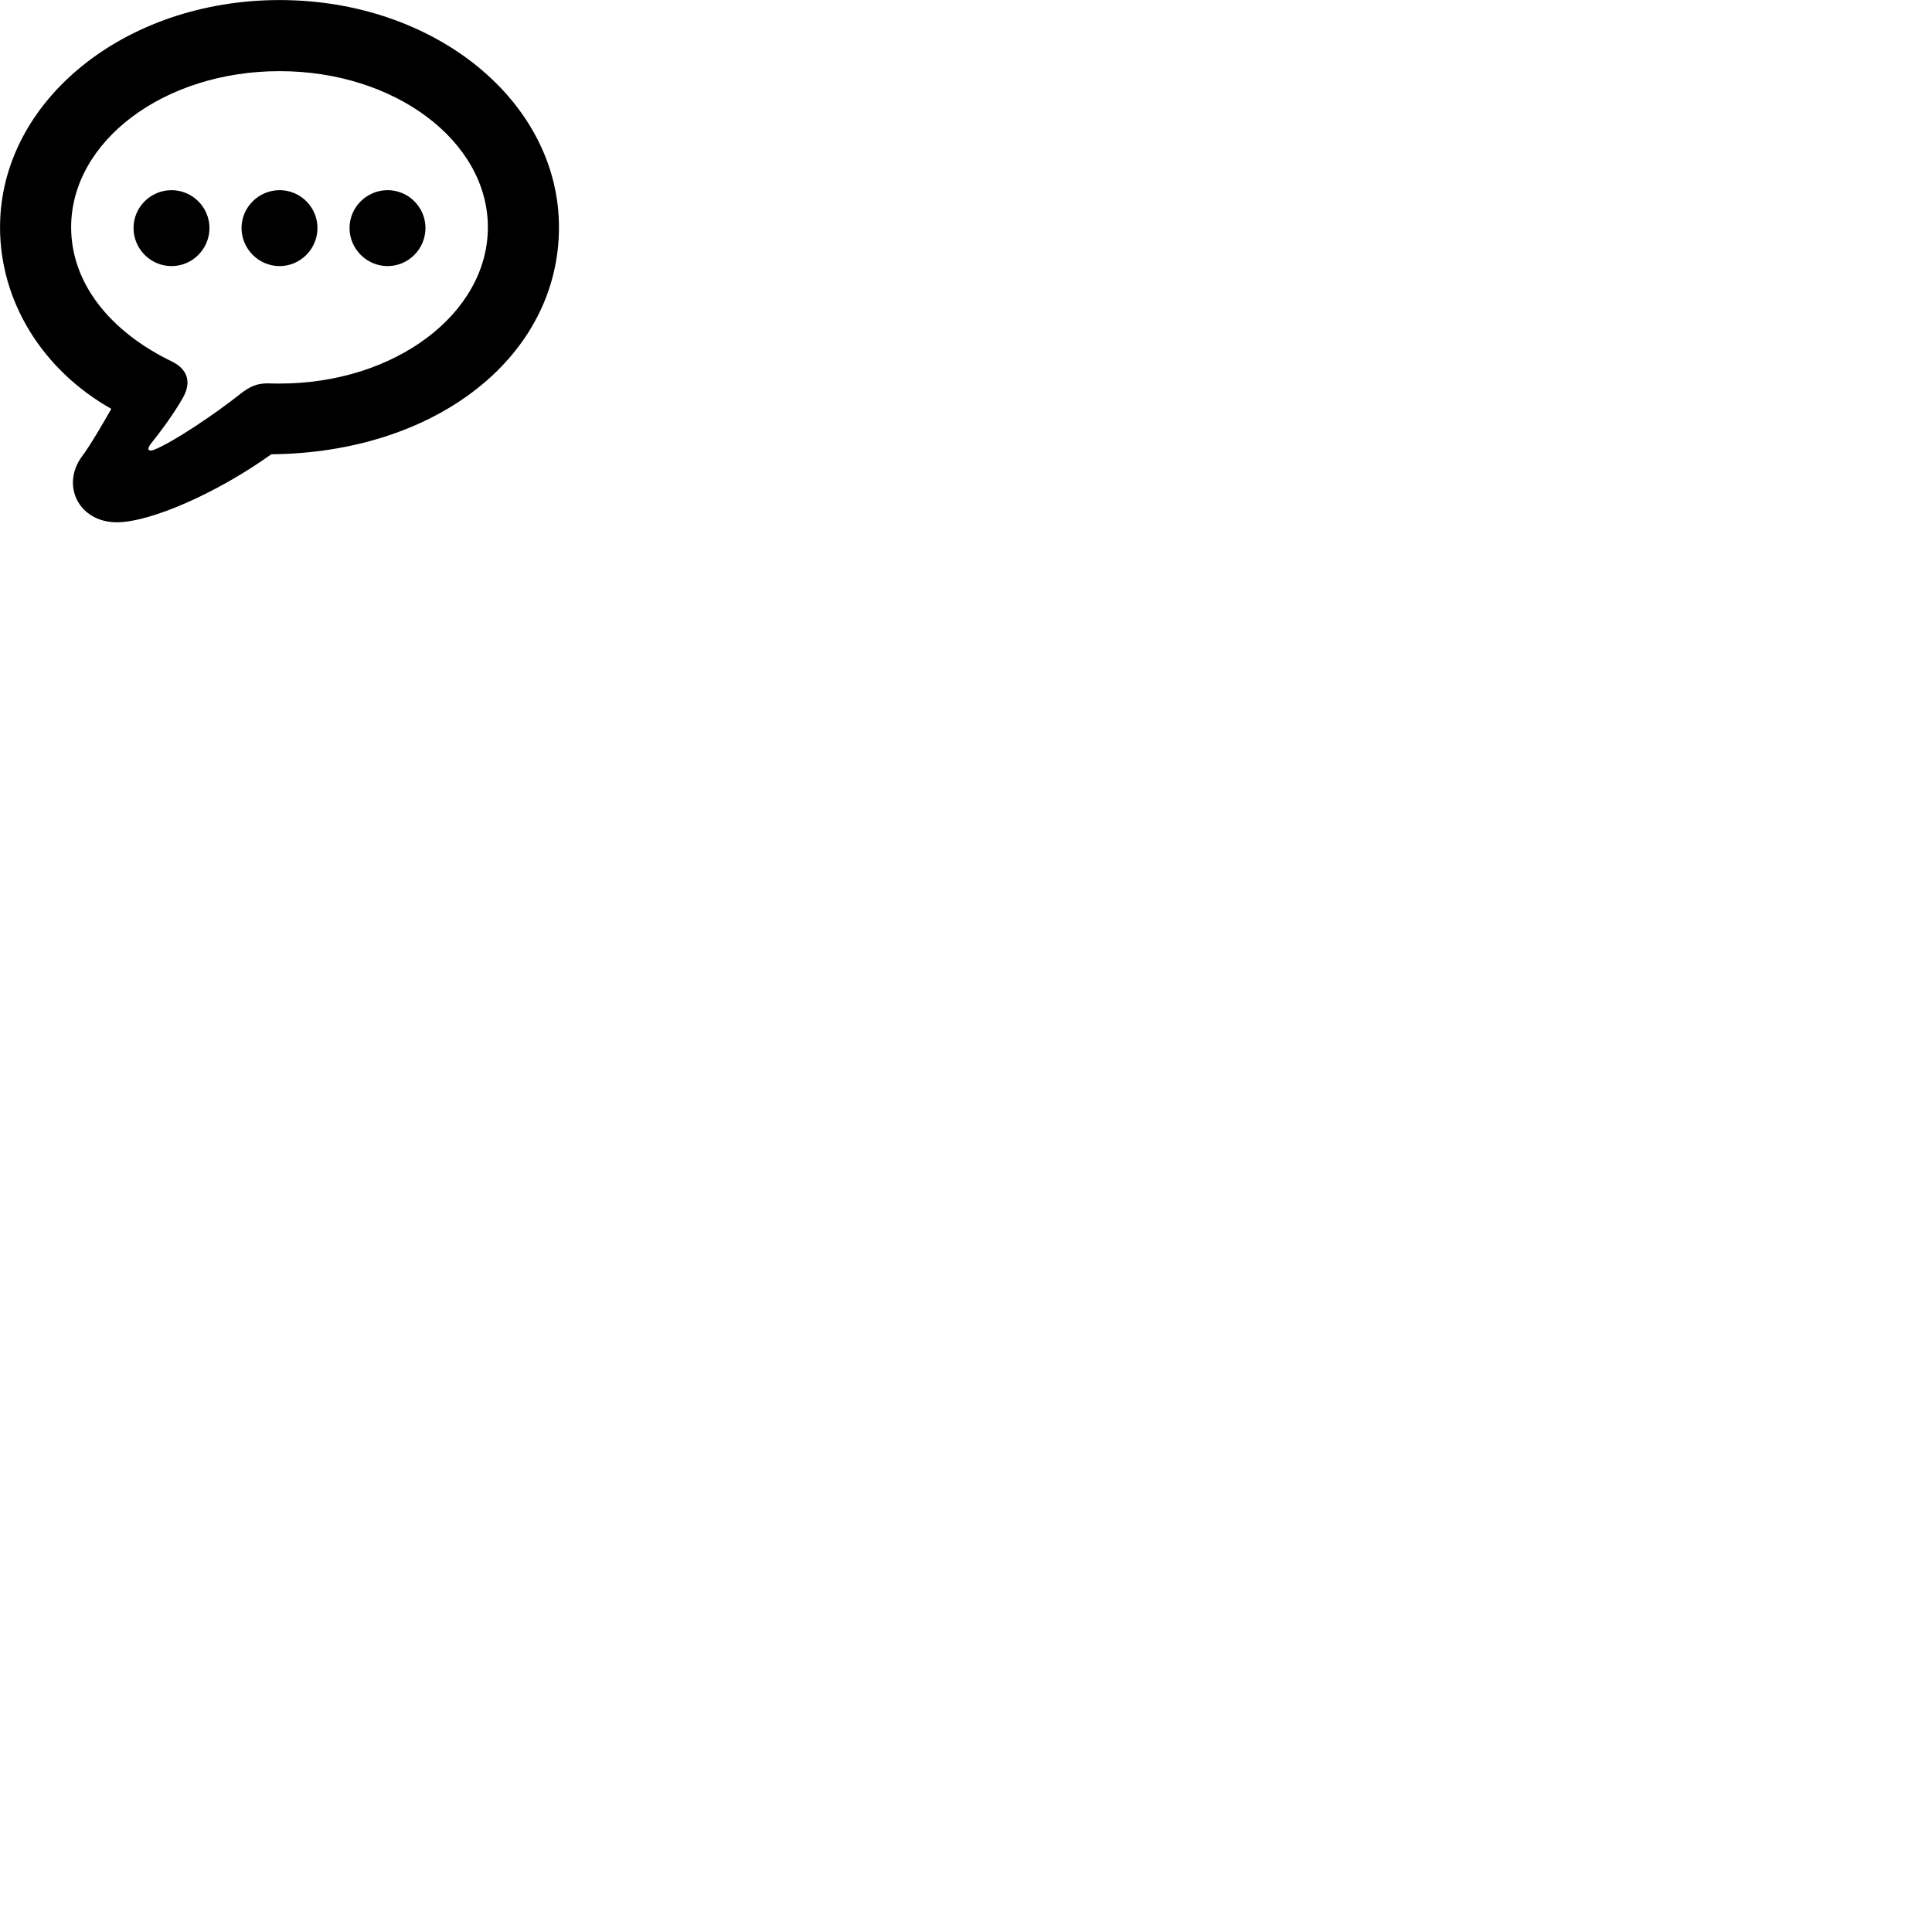
        <svg xmlns="http://www.w3.org/2000/svg" viewBox="0 0 100 100">
            <path d="M6.042 27.033C7.802 27.033 11.262 25.503 14.042 23.513C22.632 23.433 28.932 18.413 28.932 11.763C28.932 5.243 22.502 0.003 14.472 0.003C6.432 0.003 0.002 5.243 0.002 11.763C0.002 15.613 2.202 19.153 5.762 21.163C5.342 21.893 4.712 22.993 4.252 23.613C3.132 25.113 4.082 27.033 6.042 27.033ZM7.992 23.273C7.692 23.393 7.582 23.273 7.782 23.003C8.202 22.473 8.972 21.483 9.502 20.523C9.922 19.733 9.672 19.093 8.902 18.713C5.652 17.143 3.682 14.623 3.682 11.763C3.682 7.313 8.482 3.683 14.472 3.683C20.452 3.683 25.252 7.313 25.252 11.763C25.252 16.223 20.452 19.853 14.472 19.853C14.312 19.853 14.102 19.853 13.872 19.843C13.332 19.843 12.962 19.973 12.422 20.403C11.112 21.443 8.962 22.883 7.992 23.273ZM8.882 13.773C9.962 13.773 10.842 12.883 10.842 11.803C10.842 10.723 9.952 9.843 8.882 9.843C7.792 9.843 6.912 10.723 6.912 11.803C6.912 12.883 7.792 13.773 8.882 13.773ZM14.472 13.773C15.552 13.773 16.432 12.883 16.432 11.803C16.432 10.723 15.552 9.843 14.472 9.843C13.392 9.843 12.502 10.723 12.502 11.803C12.502 12.883 13.392 13.773 14.472 13.773ZM20.062 13.773C21.142 13.773 22.022 12.883 22.022 11.803C22.022 10.723 21.142 9.843 20.062 9.843C18.982 9.843 18.092 10.723 18.092 11.803C18.092 12.883 18.982 13.773 20.062 13.773Z" />
        </svg>
    